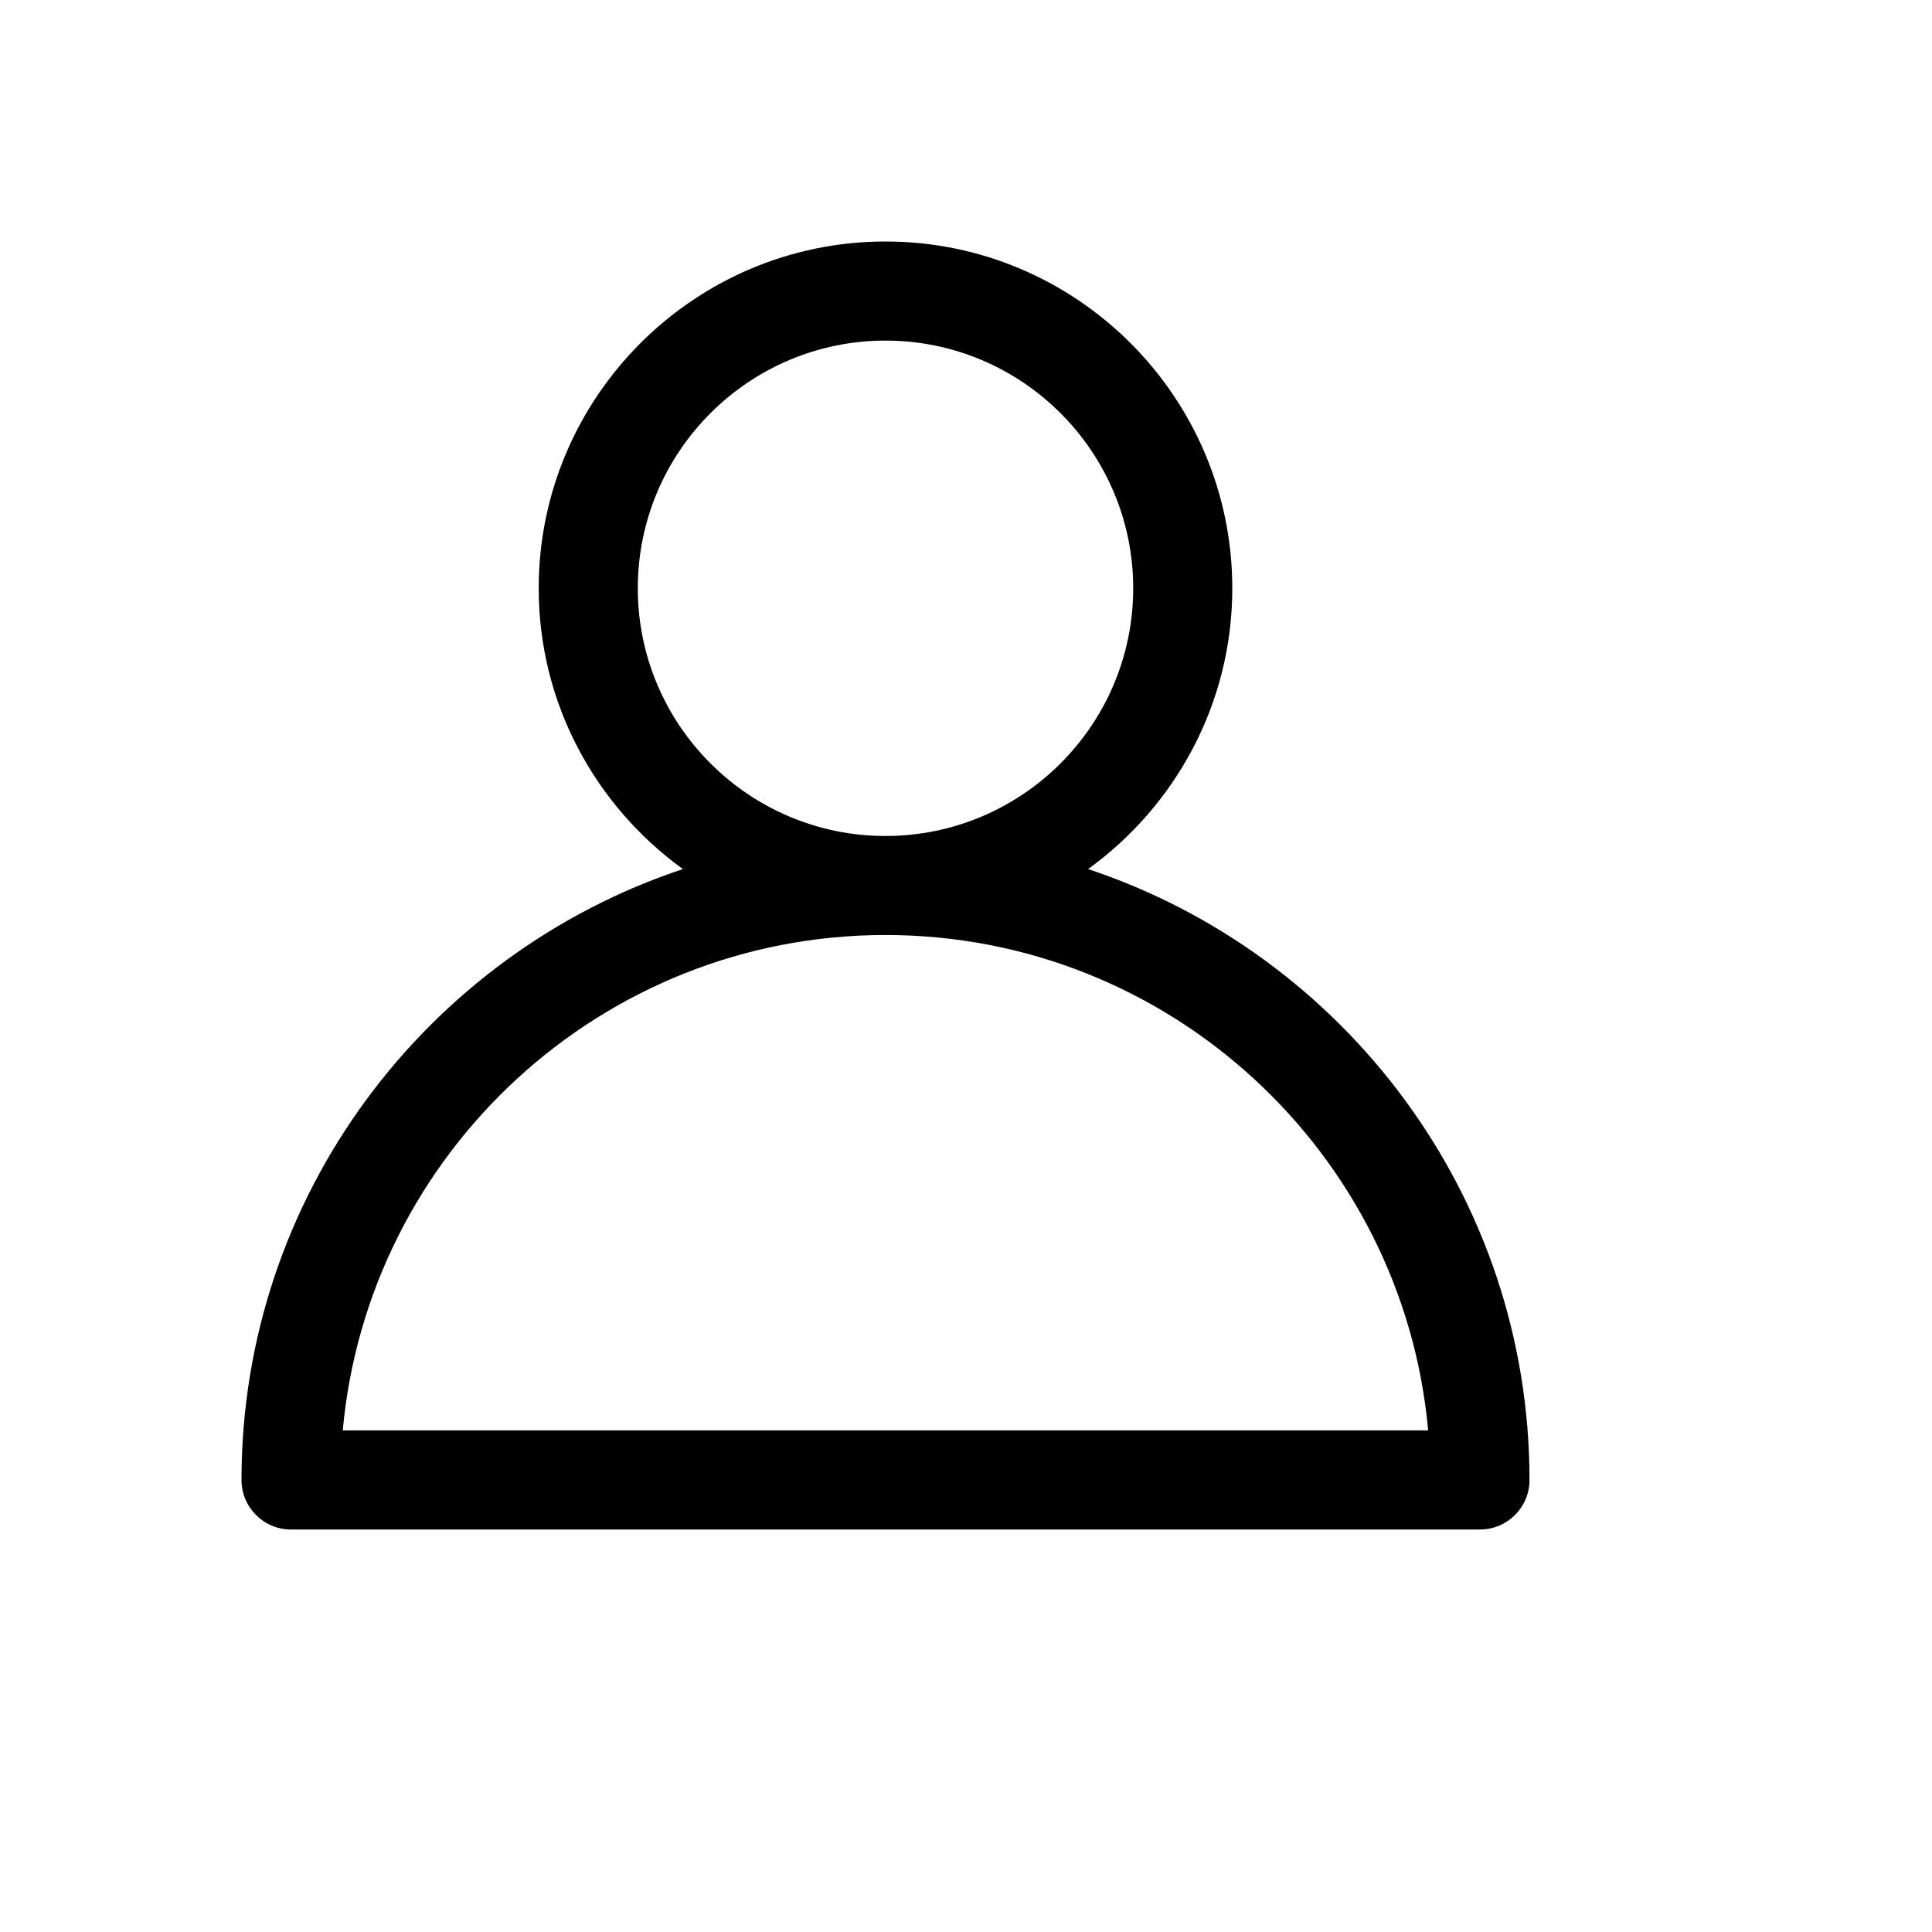 <svg width="24" height="24" viewBox="0 0 24 24" fill="none" xmlns="http://www.w3.org/2000/svg">
<path d="M13.517 10.796C14.599 10.013 15.308 8.743 15.308 7.308C15.308 4.933 13.375 3 11 3C8.625 3 6.692 4.933 6.692 7.308C6.692 8.743 7.401 10.013 8.483 10.796C5.303 11.854 3 14.854 3 18.385C3 18.725 3.276 19 3.615 19H18.385C18.724 19 19 18.725 19 18.385C19 14.854 16.697 11.854 13.517 10.796ZM7.923 7.308C7.923 5.611 9.303 4.231 11 4.231C12.697 4.231 14.077 5.611 14.077 7.308C14.077 9.004 12.697 10.385 11 10.385C9.303 10.385 7.923 9.004 7.923 7.308ZM4.258 17.769C4.57 14.324 7.474 11.615 11 11.615C14.525 11.615 17.43 14.324 17.741 17.769H4.258Z" fill="currentColor"/>
</svg>

